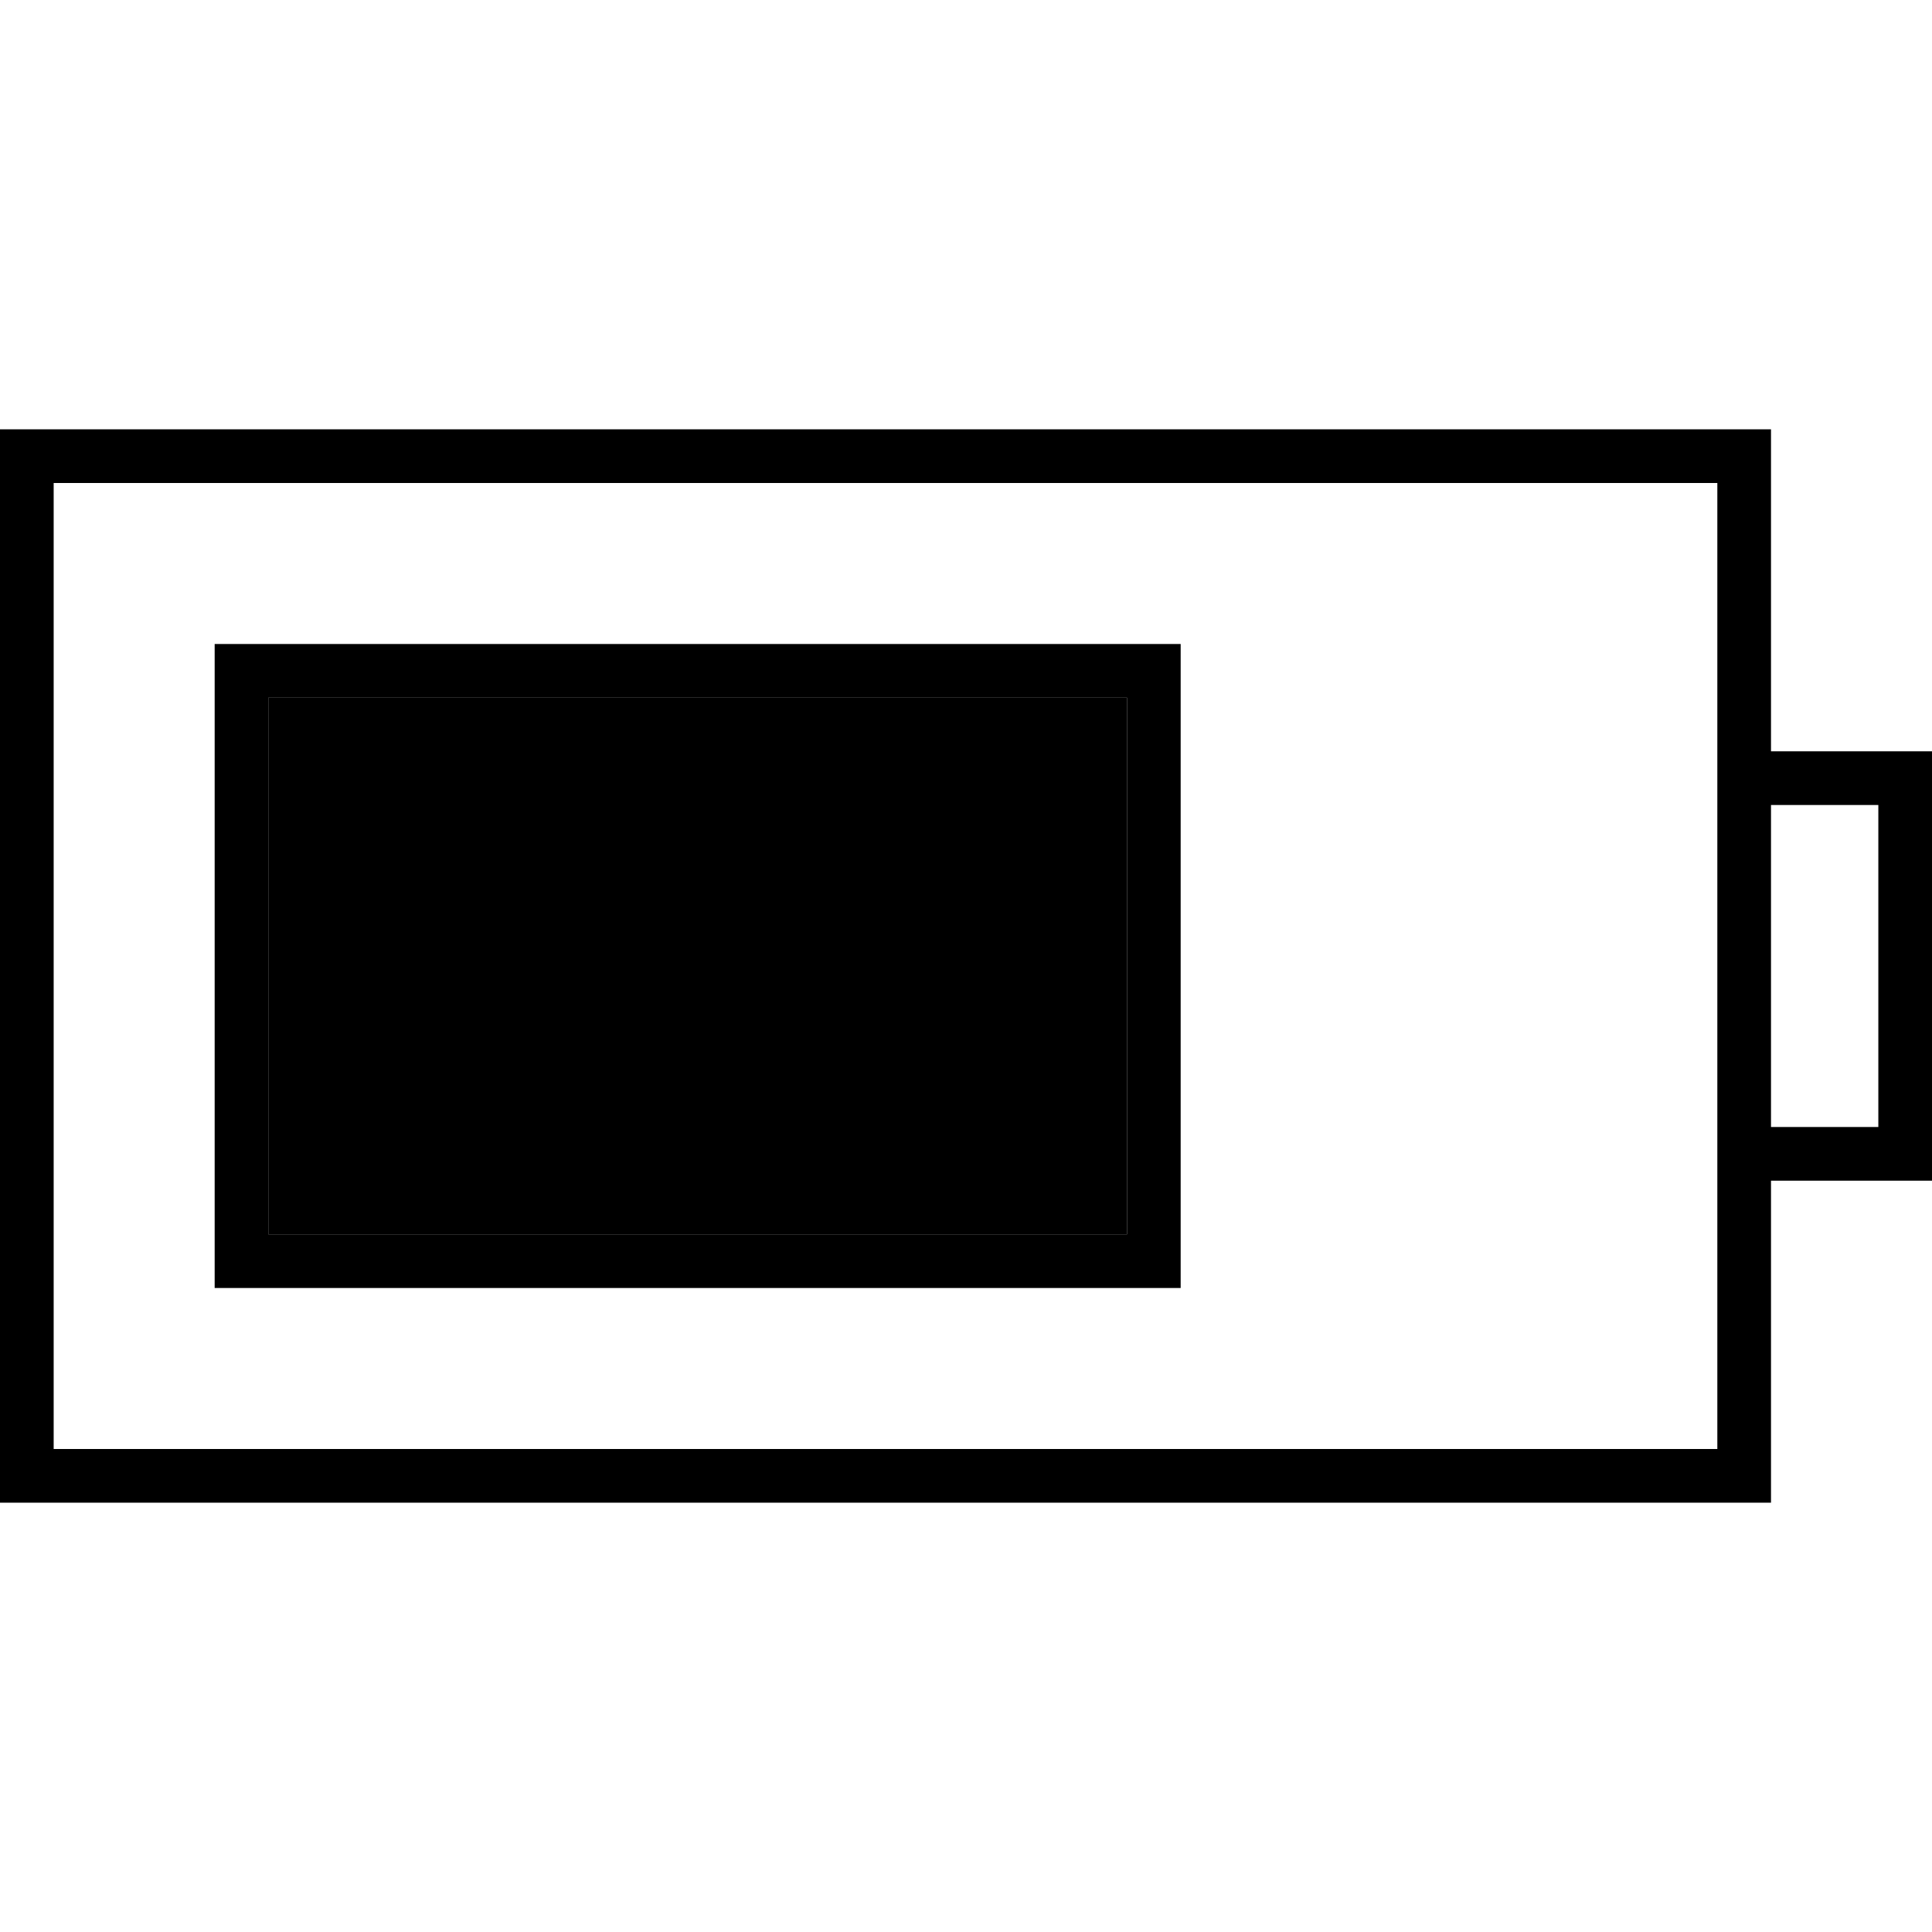 <svg xmlns="http://www.w3.org/2000/svg" width="24" height="24" viewBox="0 0 576 512"><path class="pr-icon-duotone-secondary" d="M80 176l256 0 0 160L80 336l0-160z"/><path class="pr-icon-duotone-primary" d="M512 112l0 80 0 16 0 96 0 16 0 80L16 400l0-288 496 0zm16 288l0-80 32 0 16 0 0-16 0-96 0-16-16 0-32 0 0-80 0-16-16 0L16 96 0 96l0 16L0 400l0 16 16 0 496 0 16 0 0-16zm0-96l0-96 32 0 0 96-32 0zM80 176l256 0 0 160L80 336l0-160zM64 160l0 16 0 160 0 16 16 0 256 0 16 0 0-16 0-160 0-16-16 0L80 160l-16 0z"/></svg>